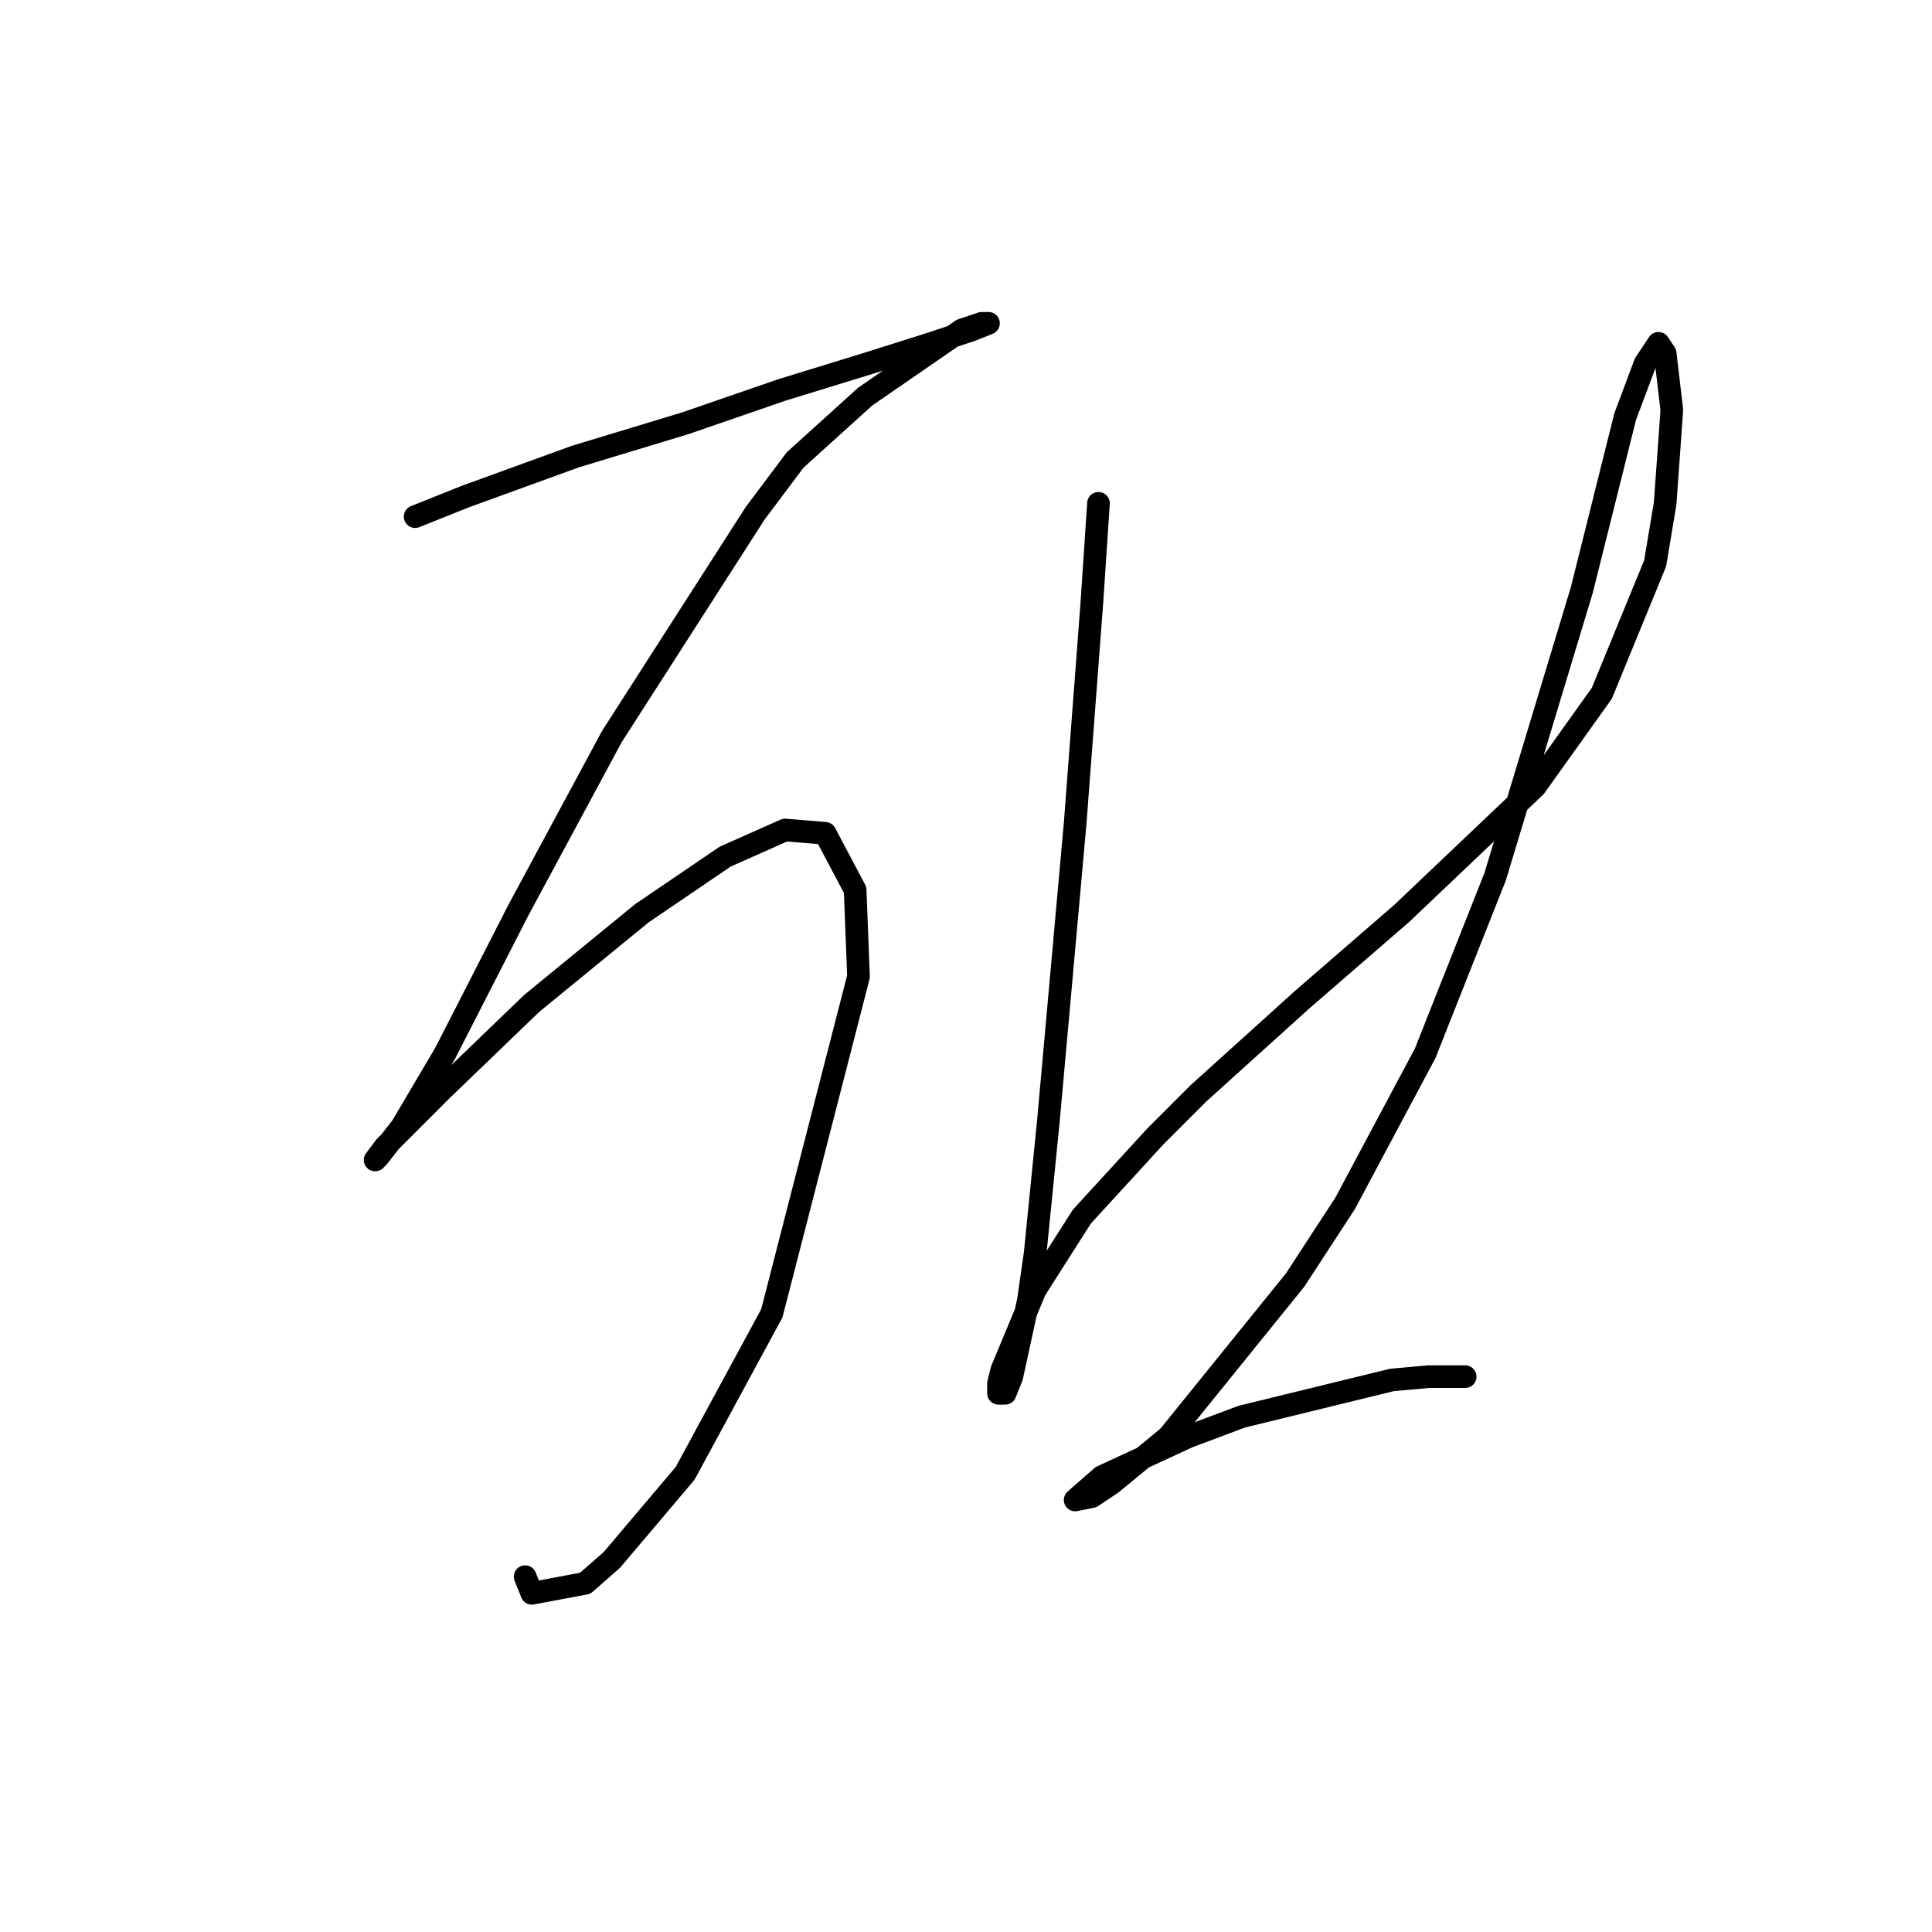<?xml version="1.0" standalone="no"?>
    <svg width="256" height="256" xmlns="http://www.w3.org/2000/svg" version="1.1">
    <polyline stroke="black" stroke-width="3" stroke-linecap="round" fill="transparent" stroke-linejoin="round" points="55.009 68.457 61.634 65.807 76.21 60.507 90.786 56.09 103.595 51.673 115.079 48.139 123.471 45.489 128.771 43.723 130.979 42.839 130.096 42.839 127.446 43.723 114.637 52.556 105.362 60.948 100.061 68.015 81.069 97.609 68.701 120.576 58.984 139.569 53.242 149.286 50.15 153.261 49.709 153.703 51.034 151.936 58.542 144.428 70.468 132.944 85.044 121.018 96.086 113.509 104.036 109.976 109.337 110.418 113.312 117.926 113.754 129.41 102.27 174.021 90.786 195.222 81.069 206.706 77.535 209.798 70.468 211.123 69.585 208.914 69.585 208.914 " />
        <polyline stroke="black" stroke-width="3" stroke-linecap="round" fill="transparent" stroke-linejoin="round" points="145.555 66.69 144.672 79.941 142.463 109.092 138.93 148.403 137.163 166.07 136.28 172.254 134.071 182.413 133.188 184.621 132.305 184.621 132.305 183.296 132.746 181.529 137.163 170.929 143.347 161.212 153.064 150.611 158.806 144.869 172.498 132.502 185.749 121.018 203.416 104.234 212.25 91.867 219.317 74.641 220.642 66.69 221.526 54.323 220.642 46.814 219.759 45.489 217.992 48.139 215.342 55.206 209.6 78.174 198.116 116.16 188.841 139.569 178.24 159.445 171.615 169.604 154.831 190.363 147.322 196.547 144.672 198.314 142.463 198.755 145.997 195.664 157.481 190.363 164.548 187.713 184.424 182.855 189.282 182.413 194.141 182.413 194.141 182.413 " />
        </svg>